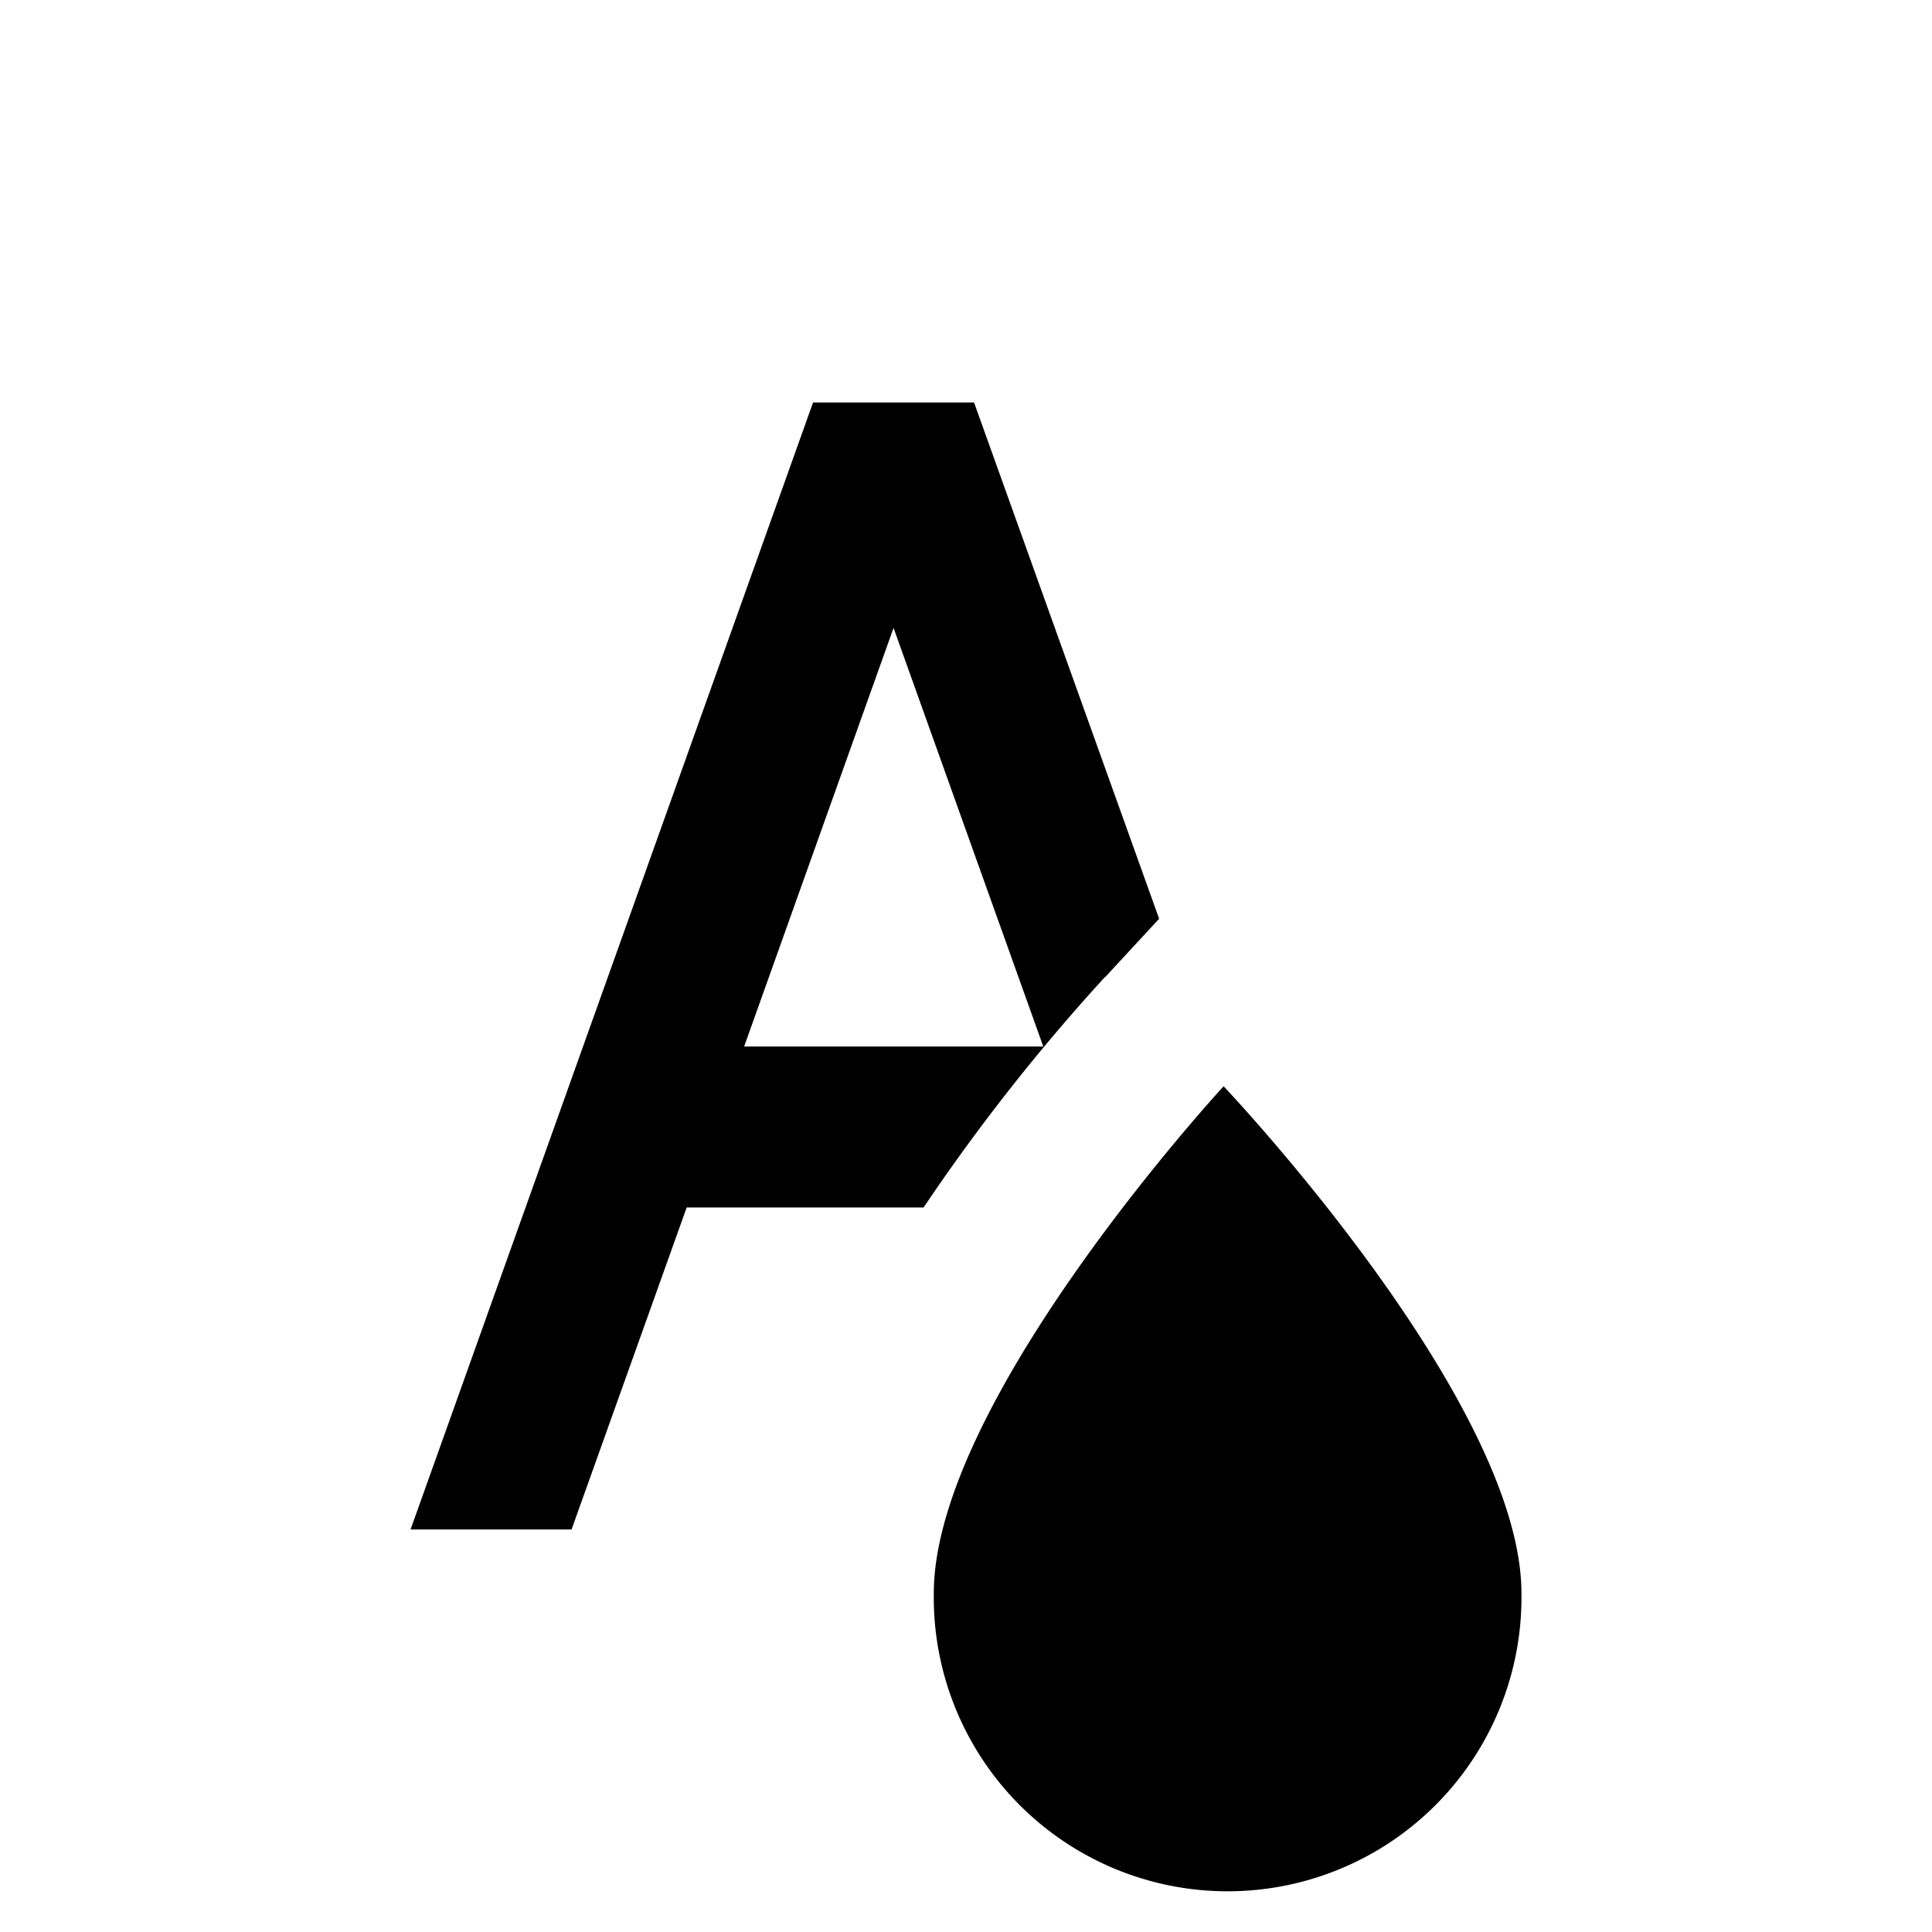 <svg class="fr-svg" focusable="false" viewBox="0 0 24 24" xmlns="http://www.w3.org/2000/svg"><path d="M15.2,13.494s-3.6,3.9-3.6,6.3a3.65,3.65,0,0,0,7.3.1v-.1C18.9,17.394,15.2,13.494,15.2,13.494Zm-1.47-1.357.669-.724L12.1,5h-2l-5,14h2l1.43-4h2.943A24.426,24.426,0,0,1,13.726,12.137ZM11.1,7.8l1.86,5.2H9.244Z"></path></svg>